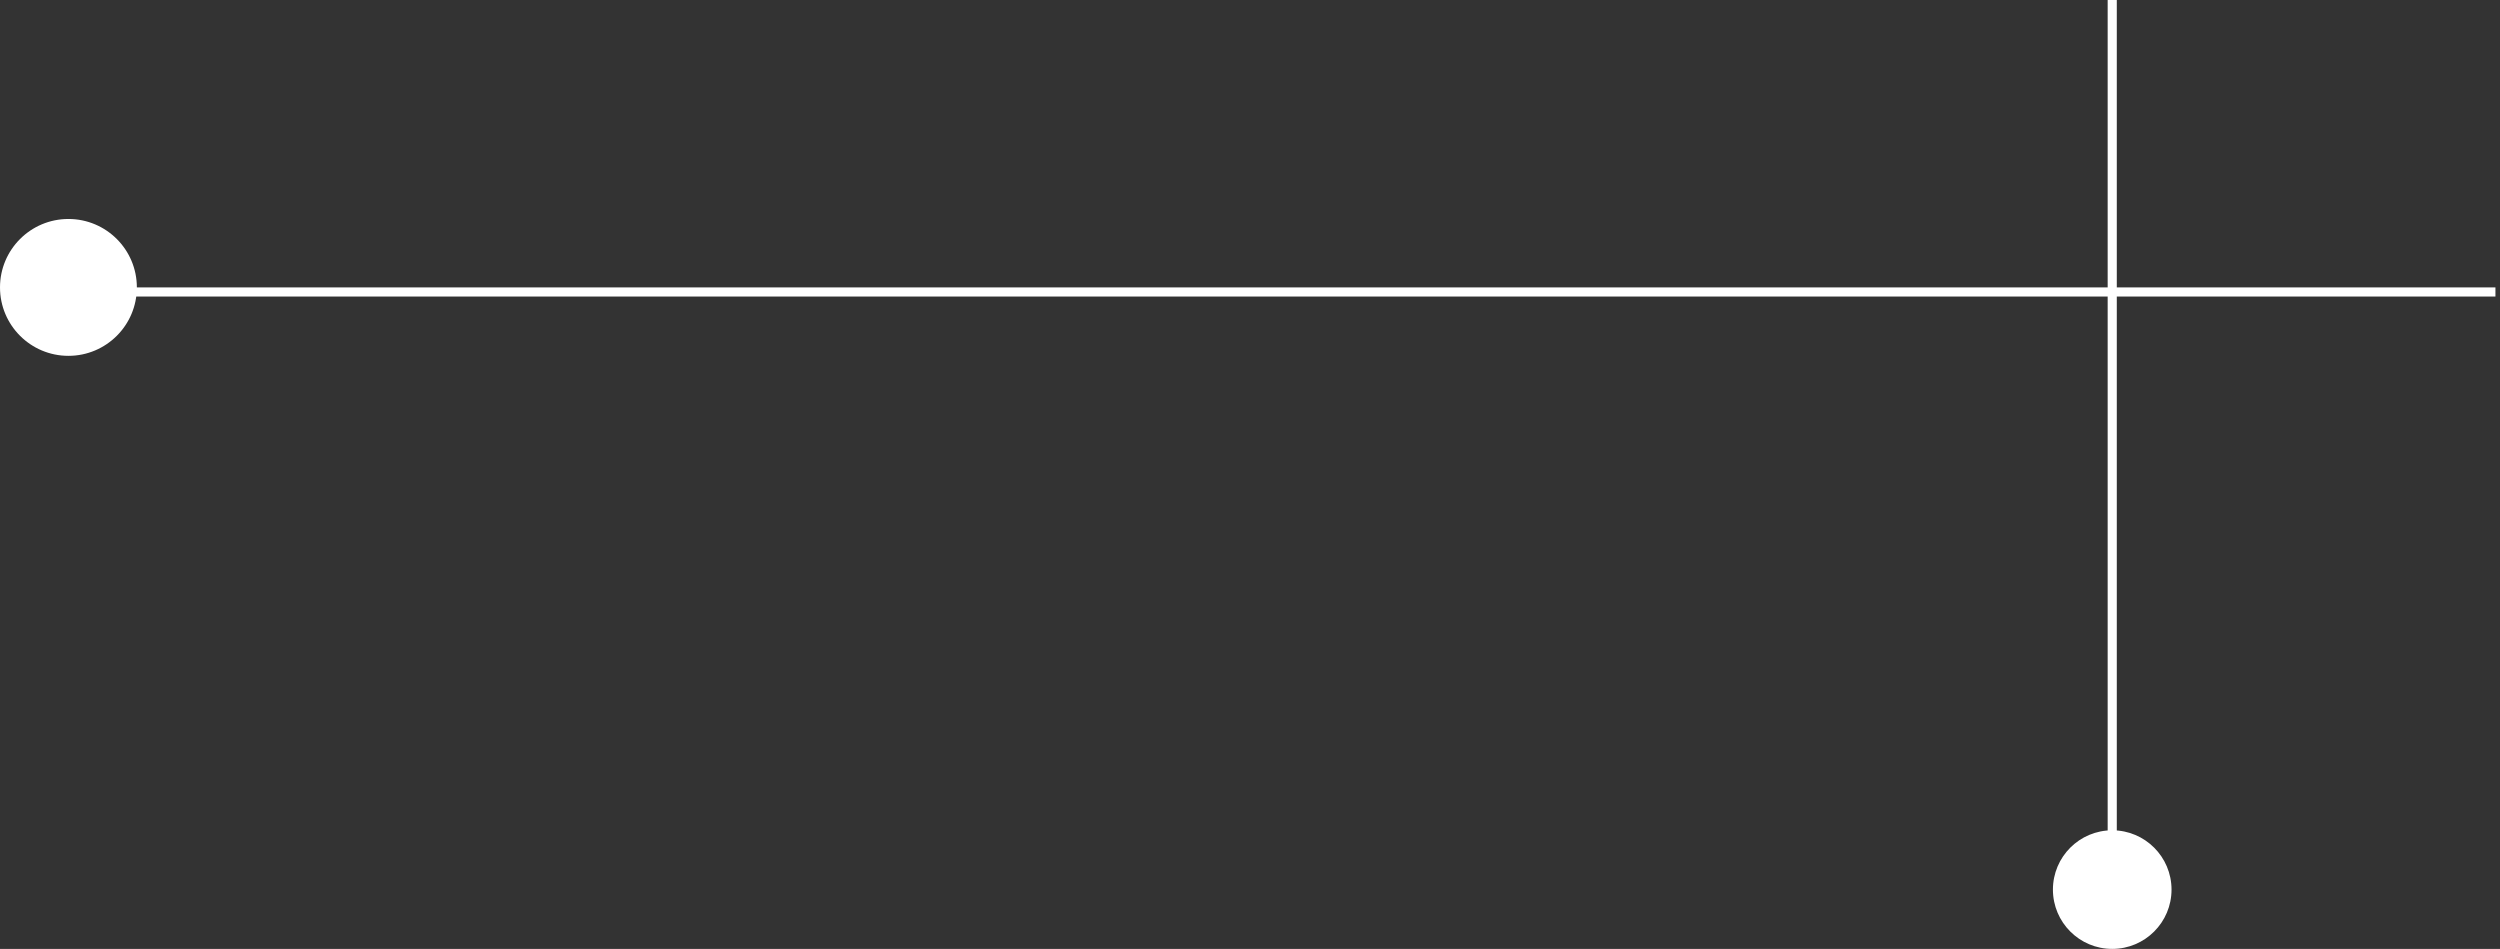<svg width="274" height="104" viewBox="0 0 274 104" fill="none" xmlns="http://www.w3.org/2000/svg">
<rect x="0" y="0" width="274" height="104" fill="#333333" stroke="none"/>
<path d="M231.5 0V32M231.5 98V32M231.5 32H273.5H10.5" stroke="white"/>
<circle cx="7.5" cy="31.5" r="7.5" fill="white"/>
<circle cx="231.5" cy="97.5" r="6.5" fill="white"/>
</svg>

